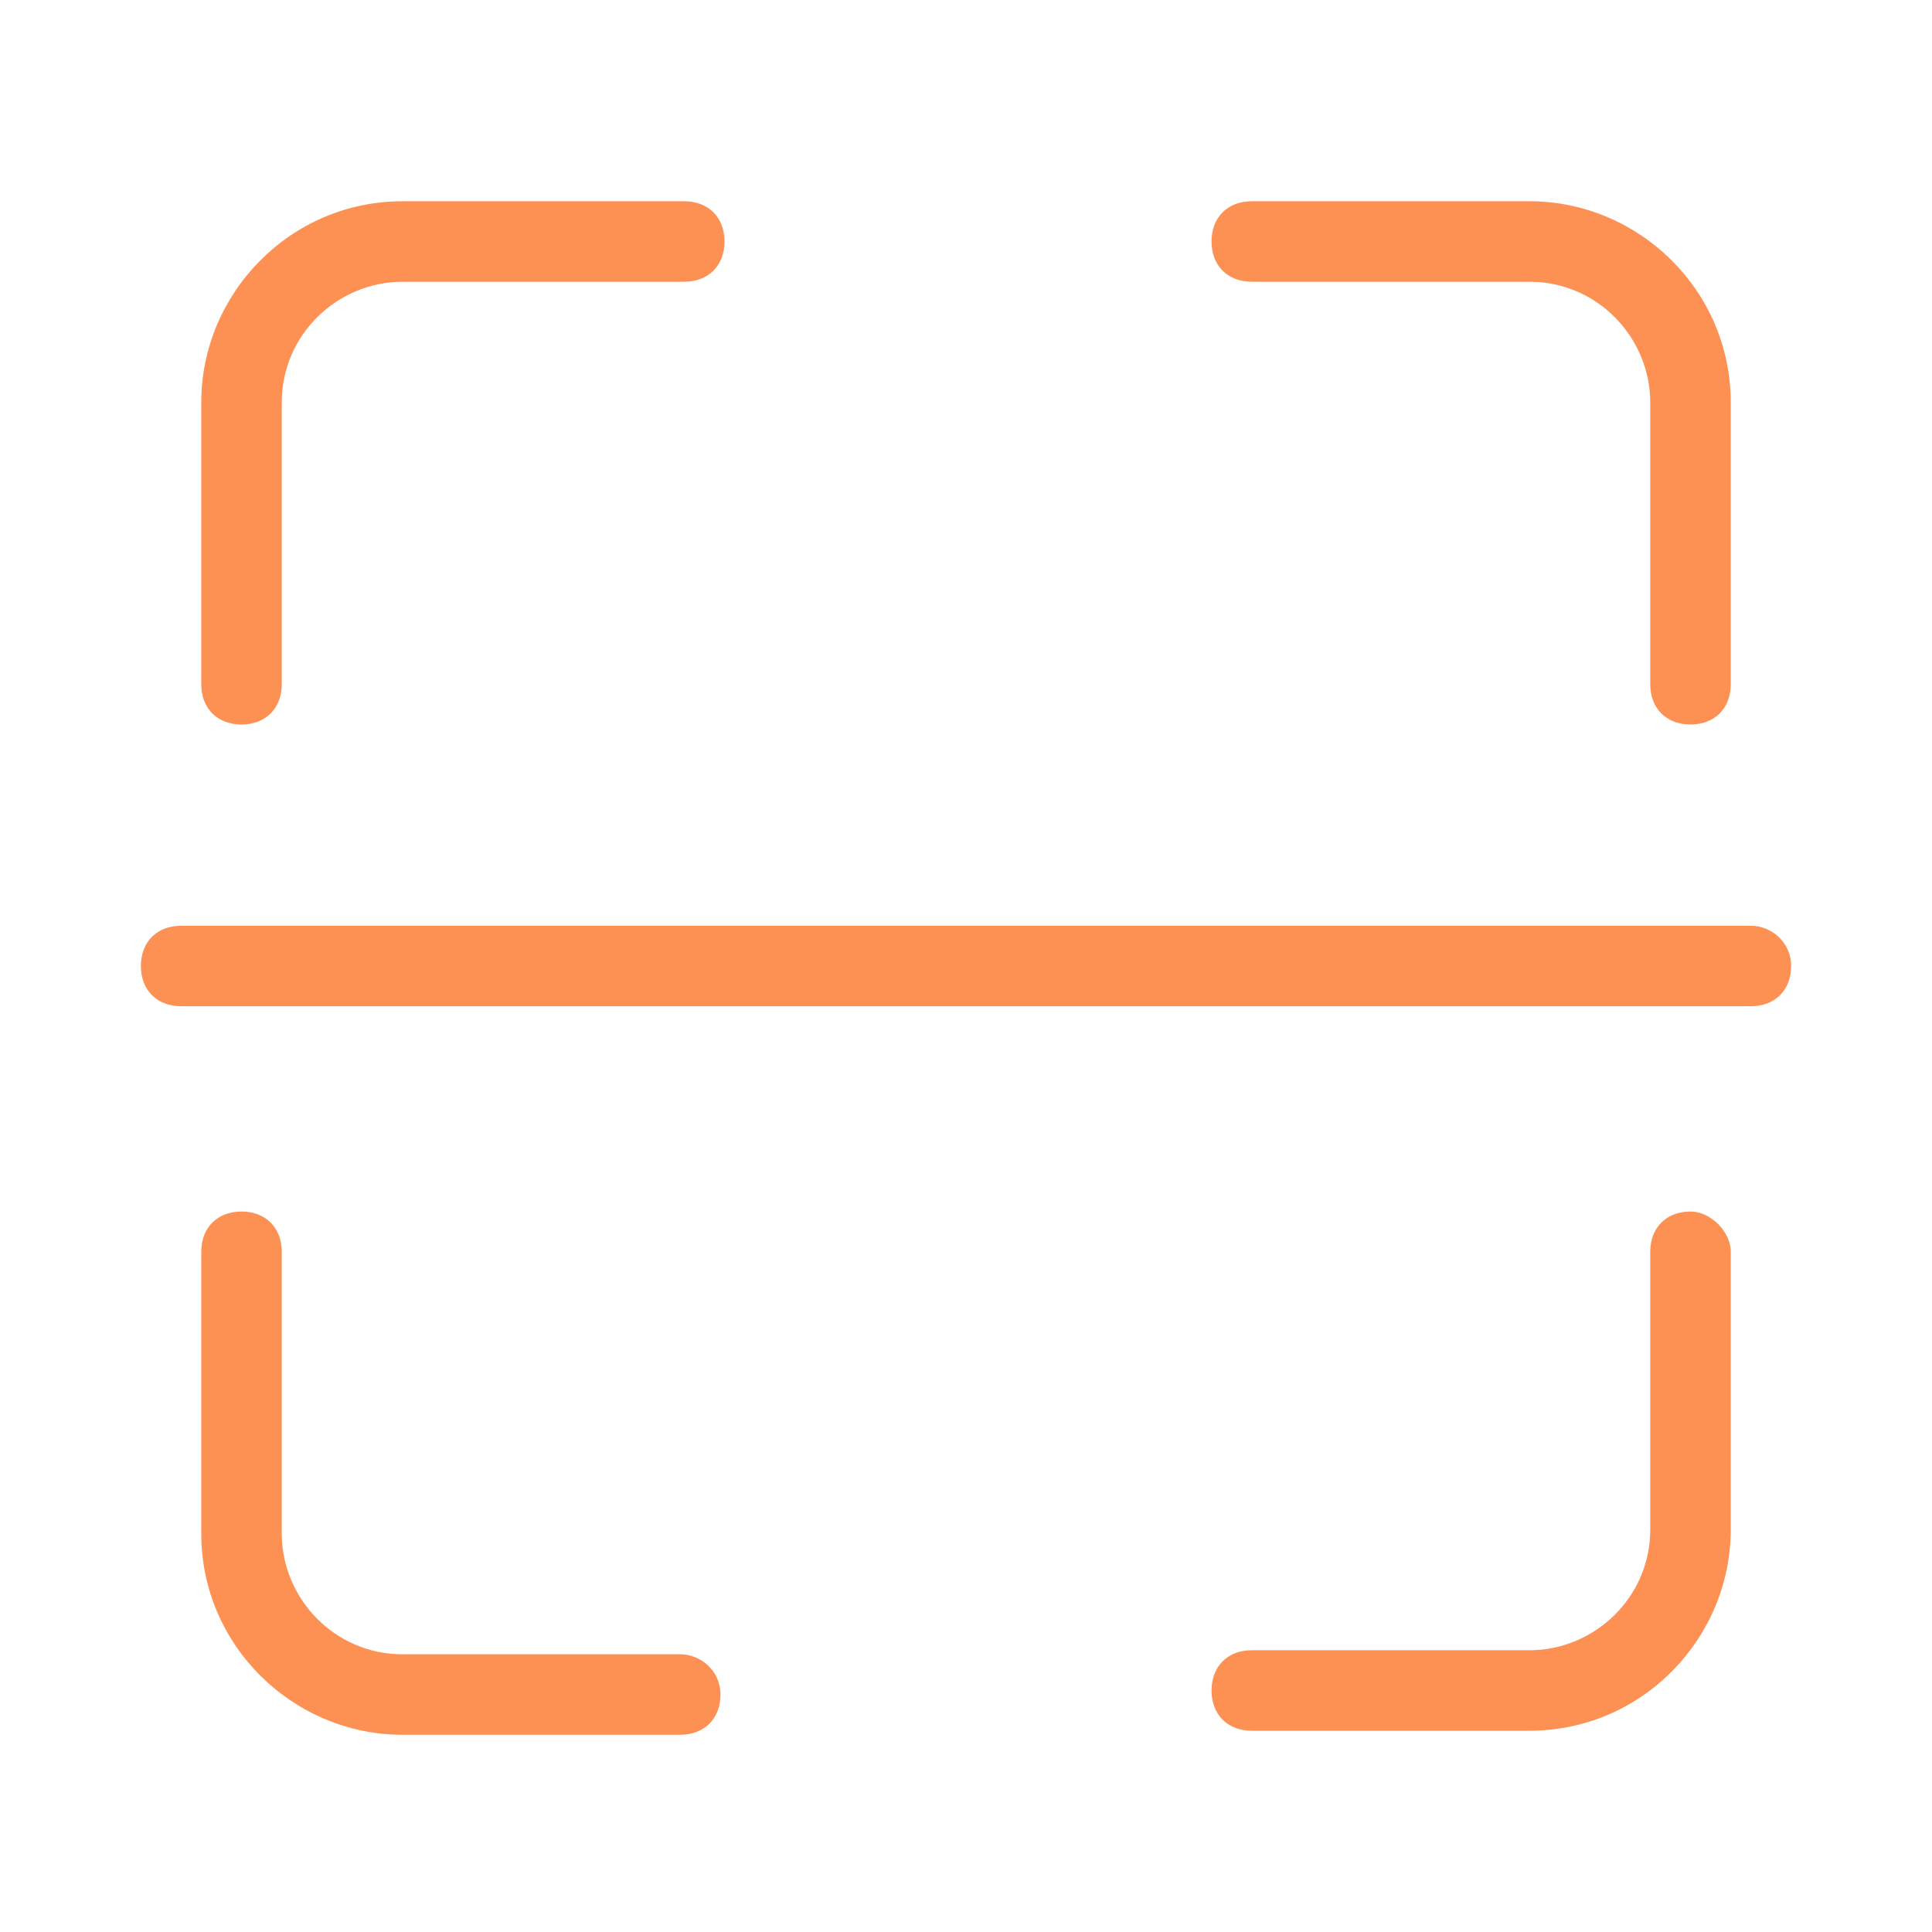 <?xml version="1.0" standalone="no"?><!DOCTYPE svg PUBLIC "-//W3C//DTD SVG 1.1//EN" "http://www.w3.org/Graphics/SVG/1.1/DTD/svg11.dtd"><svg t="1486389423402" class="icon" style="" viewBox="0 0 1024 1024" version="1.1" xmlns="http://www.w3.org/2000/svg" p-id="6191" xmlns:xlink="http://www.w3.org/1999/xlink" width="200" height="200"><defs><style type="text/css"></style></defs><path d="M928 490.667h-832c-12.8 0-21.333 8.533-21.333 21.333s8.533 21.333 21.333 21.333h832c12.8 0 21.333-8.533 21.333-21.333s-10.667-21.333-21.333-21.333zM896 642.133c-12.8 0-21.333 8.533-21.333 21.333V810.667c0 36.267-29.867 64-64 64h-147.2c-12.8 0-21.333 8.533-21.333 21.333s8.533 21.333 21.333 21.333H810.667c59.733 0 106.667-49.067 106.667-106.667v-147.2c0-10.667-10.667-21.333-21.333-21.333zM360.533 876.8H213.333c-36.267 0-64-29.867-64-64v-149.333c0-12.8-8.533-21.333-21.333-21.333s-21.333 8.533-21.333 21.333v149.333c0 59.733 49.067 106.667 106.667 106.667h147.2c12.8 0 21.333-8.533 21.333-21.333s-10.667-21.333-21.333-21.333zM128 384c12.8 0 21.333-8.533 21.333-21.333v-149.333c0-36.267 29.867-64 64-64h149.333c12.8 0 21.333-8.533 21.333-21.333s-8.533-21.333-21.333-21.333h-149.333c-59.733 0-106.667 49.067-106.667 106.667v149.333c0 12.8 8.533 21.333 21.333 21.333zM663.467 149.333H810.667c36.267 0 64 29.867 64 64v149.333c0 12.8 8.533 21.333 21.333 21.333s21.333-8.533 21.333-21.333v-149.333c0-59.733-49.067-106.667-106.667-106.667h-147.2c-12.8 0-21.333 8.533-21.333 21.333s8.533 21.333 21.333 21.333z" p-id="6192" fill="#fd9153"></path></svg>